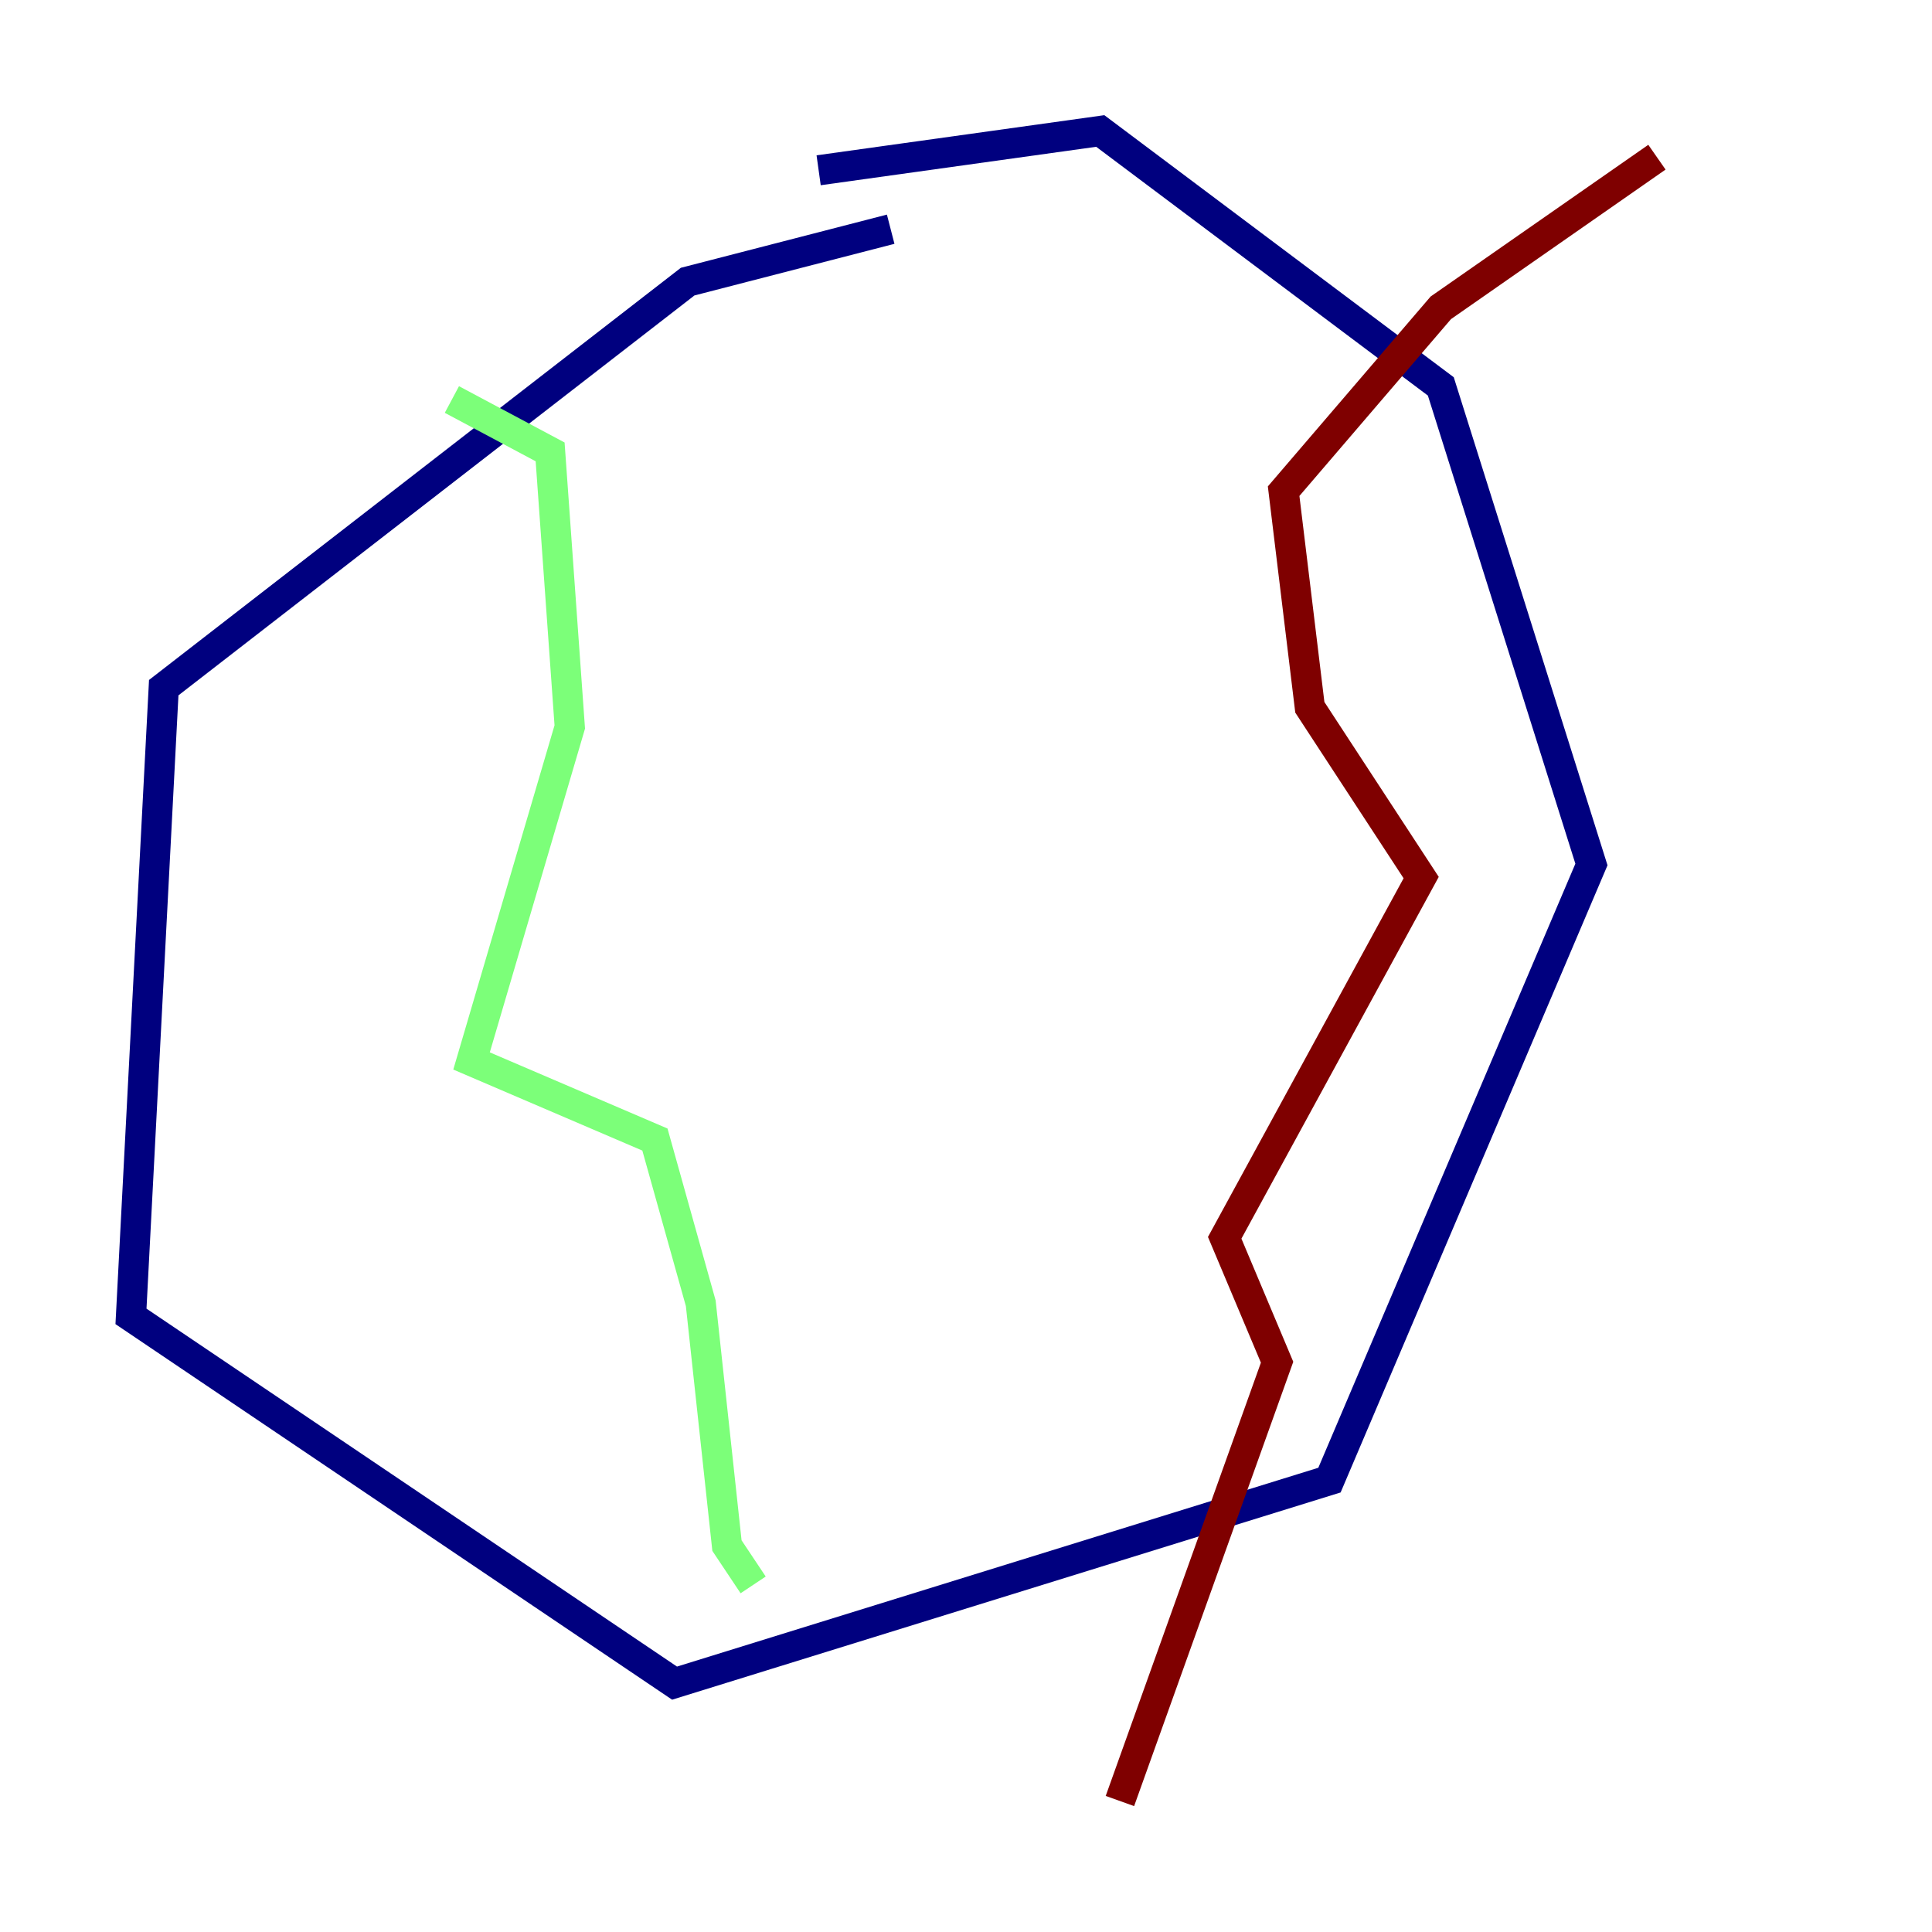 <?xml version="1.0" encoding="utf-8" ?>
<svg baseProfile="tiny" height="128" version="1.2" viewBox="0,0,128,128" width="128" xmlns="http://www.w3.org/2000/svg" xmlns:ev="http://www.w3.org/2001/xml-events" xmlns:xlink="http://www.w3.org/1999/xlink"><defs /><polyline fill="none" points="59.01,15.186 45.559,18.658 10.848,45.559 8.678,87.214 44.691,111.512 88.081,98.061 105.437,57.275 95.458,25.6 72.895,8.678 54.237,11.281" stroke="#00007f" stroke-width="2" /><polyline fill="none" points="29.939,26.468 36.447,29.939 37.749,48.163 31.241,70.291 43.39,75.498 46.427,86.346 48.163,102.4 49.898,105.003" stroke="#7cff79" stroke-width="2" /><polyline fill="none" points="109.776,10.414 95.458,20.393 85.044,32.542 86.78,46.861 94.156,58.142 81.139,82.007 84.61,90.251 74.197,119.322" stroke="#7f0000" stroke-width="2" /></svg>